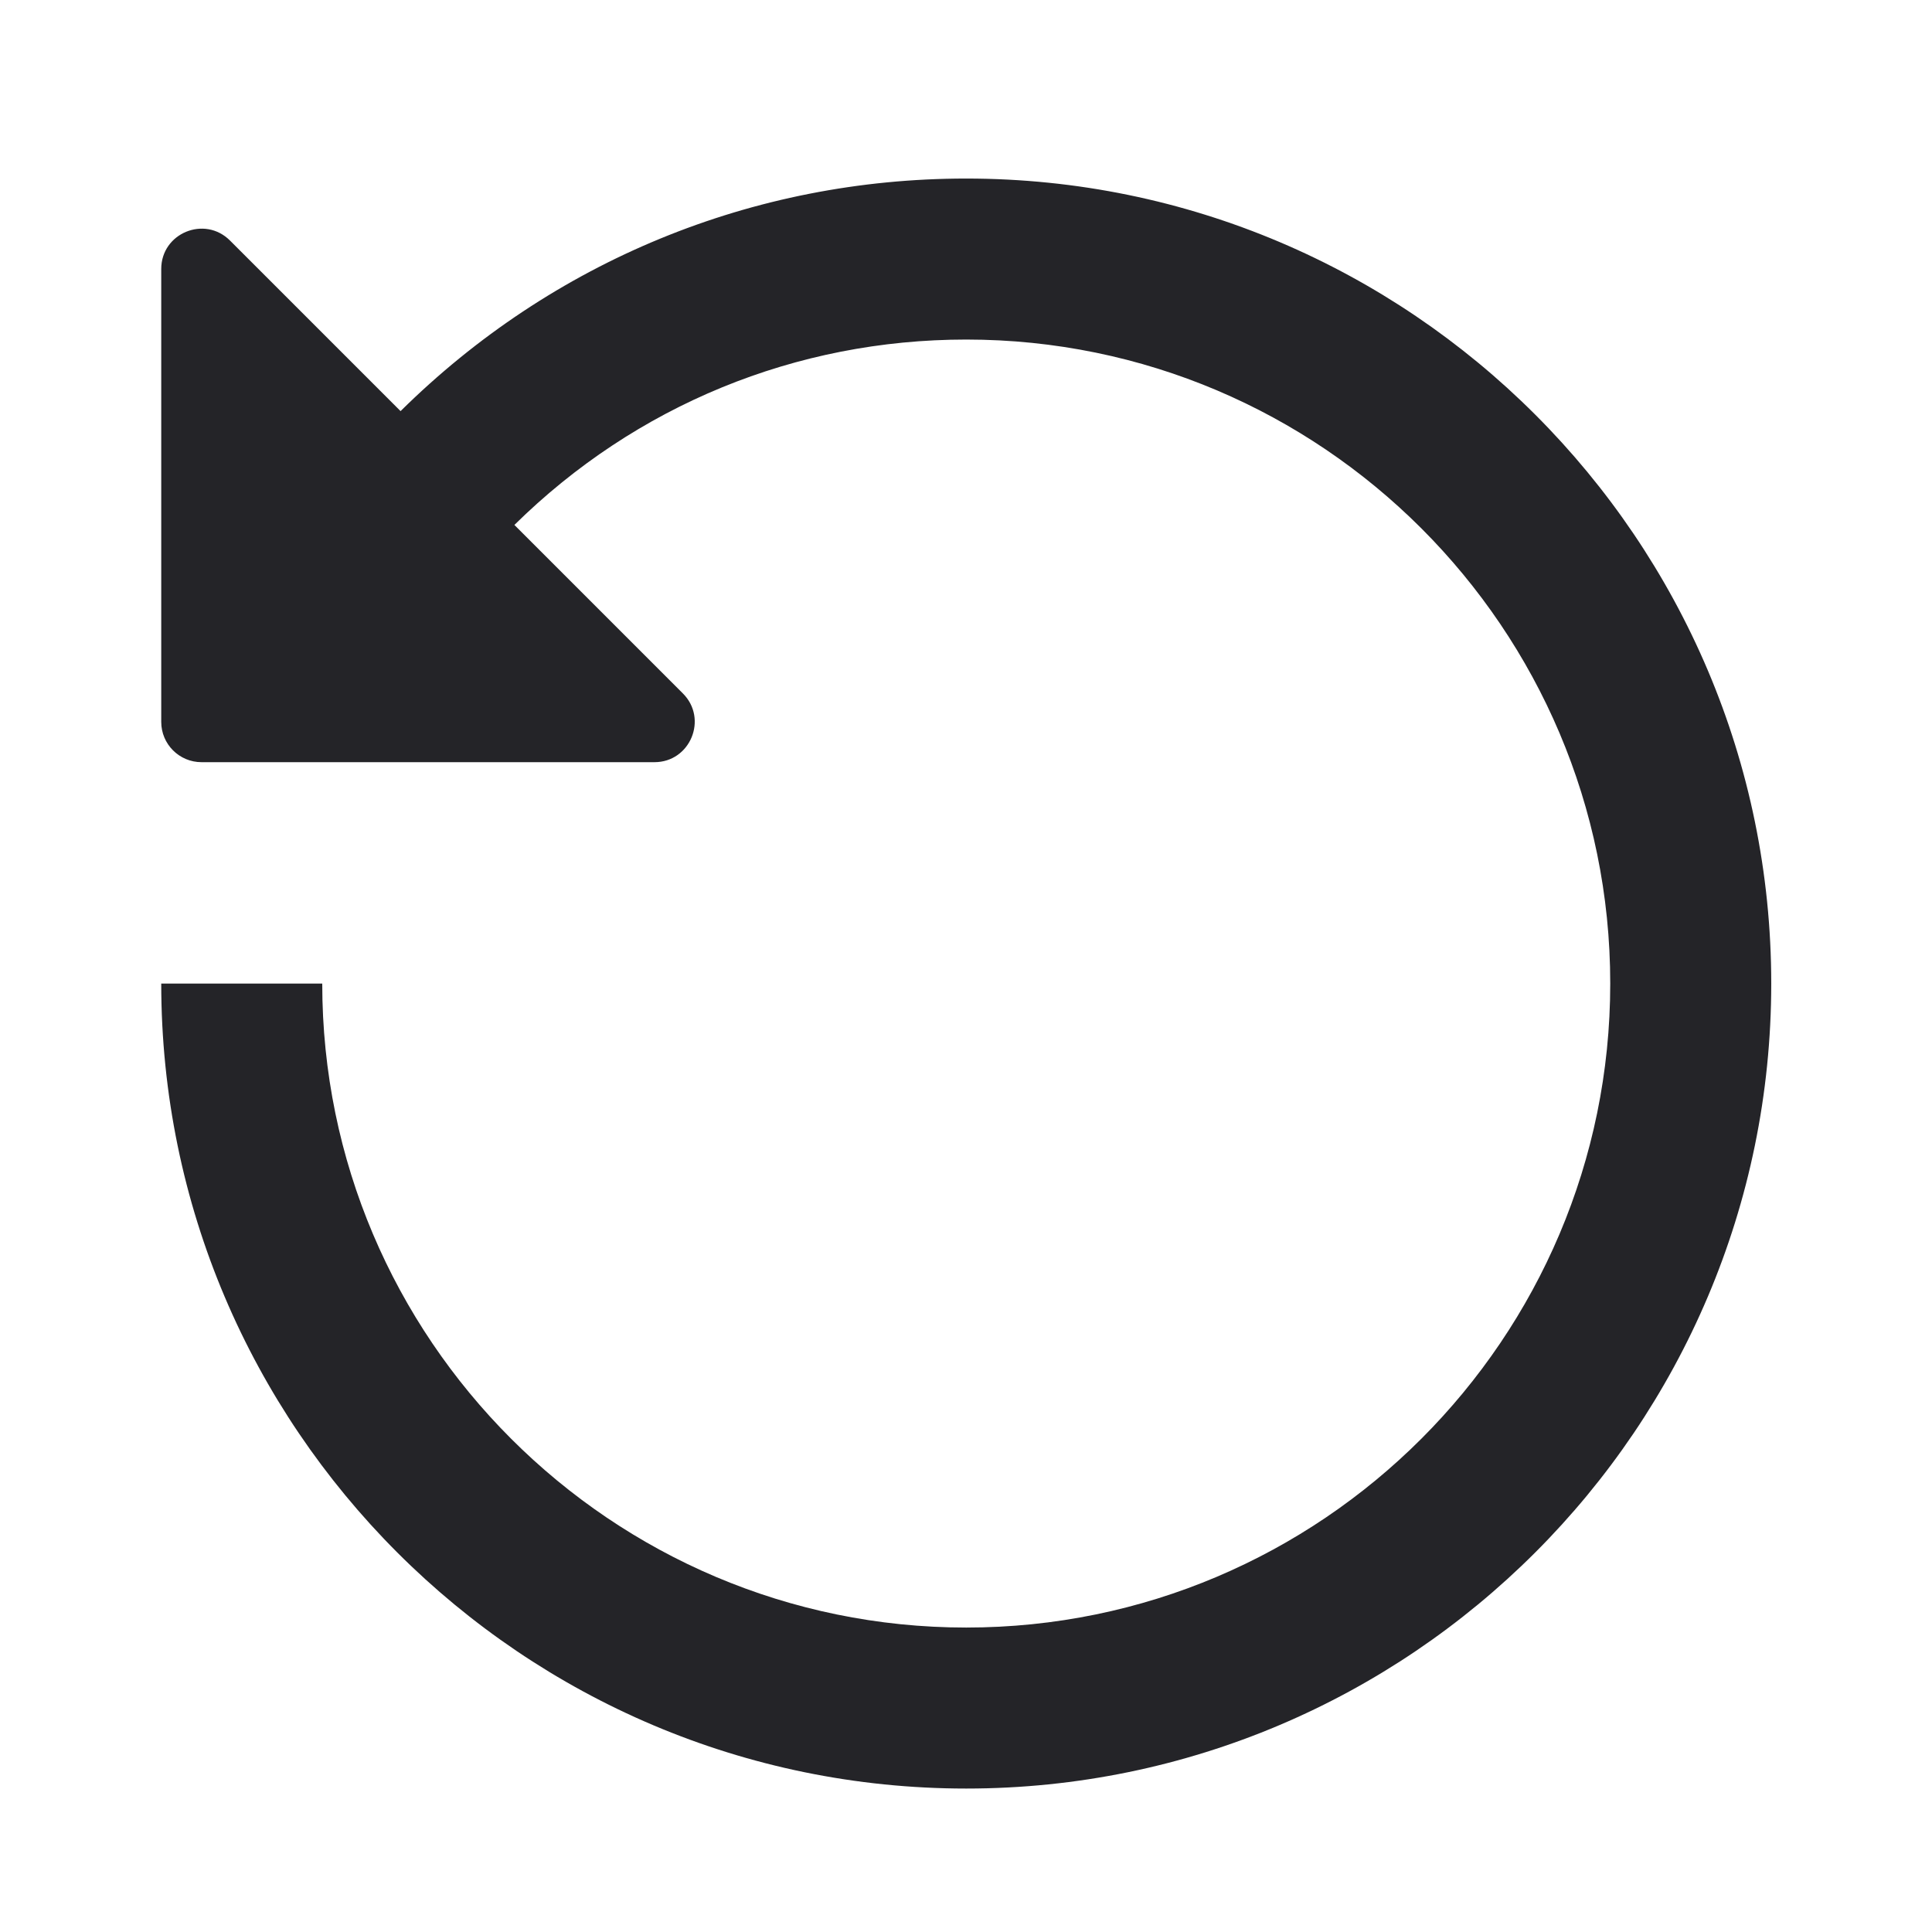 <svg width="24" height="24" viewBox="0 0 24 24" fill="none" xmlns="http://www.w3.org/2000/svg">
<g id="rotate">
<path id="Fill 3" fill-rule="evenodd" clip-rule="evenodd" d="M12.003 2.218C9.352 2.218 6.86 3.245 4.976 5.107L2.857 2.988C2.542 2.673 2.003 2.896 2.003 3.341V8.968C2.003 9.244 2.227 9.468 2.503 9.468H8.13C8.575 9.468 8.798 8.929 8.483 8.614L6.39 6.521C7.897 5.036 9.886 4.218 12.003 4.218C16.414 4.218 20.003 7.807 20.003 12.218C20.003 16.629 16.414 20.218 12.003 20.218C7.592 20.218 4.003 16.629 4.003 12.218H2.003C2.003 17.732 6.489 22.218 12.003 22.218C17.517 22.218 22.003 17.732 22.003 12.218C22.003 6.704 17.517 2.218 12.003 2.218Z" fill="#242428"/>
</g>
</svg>
